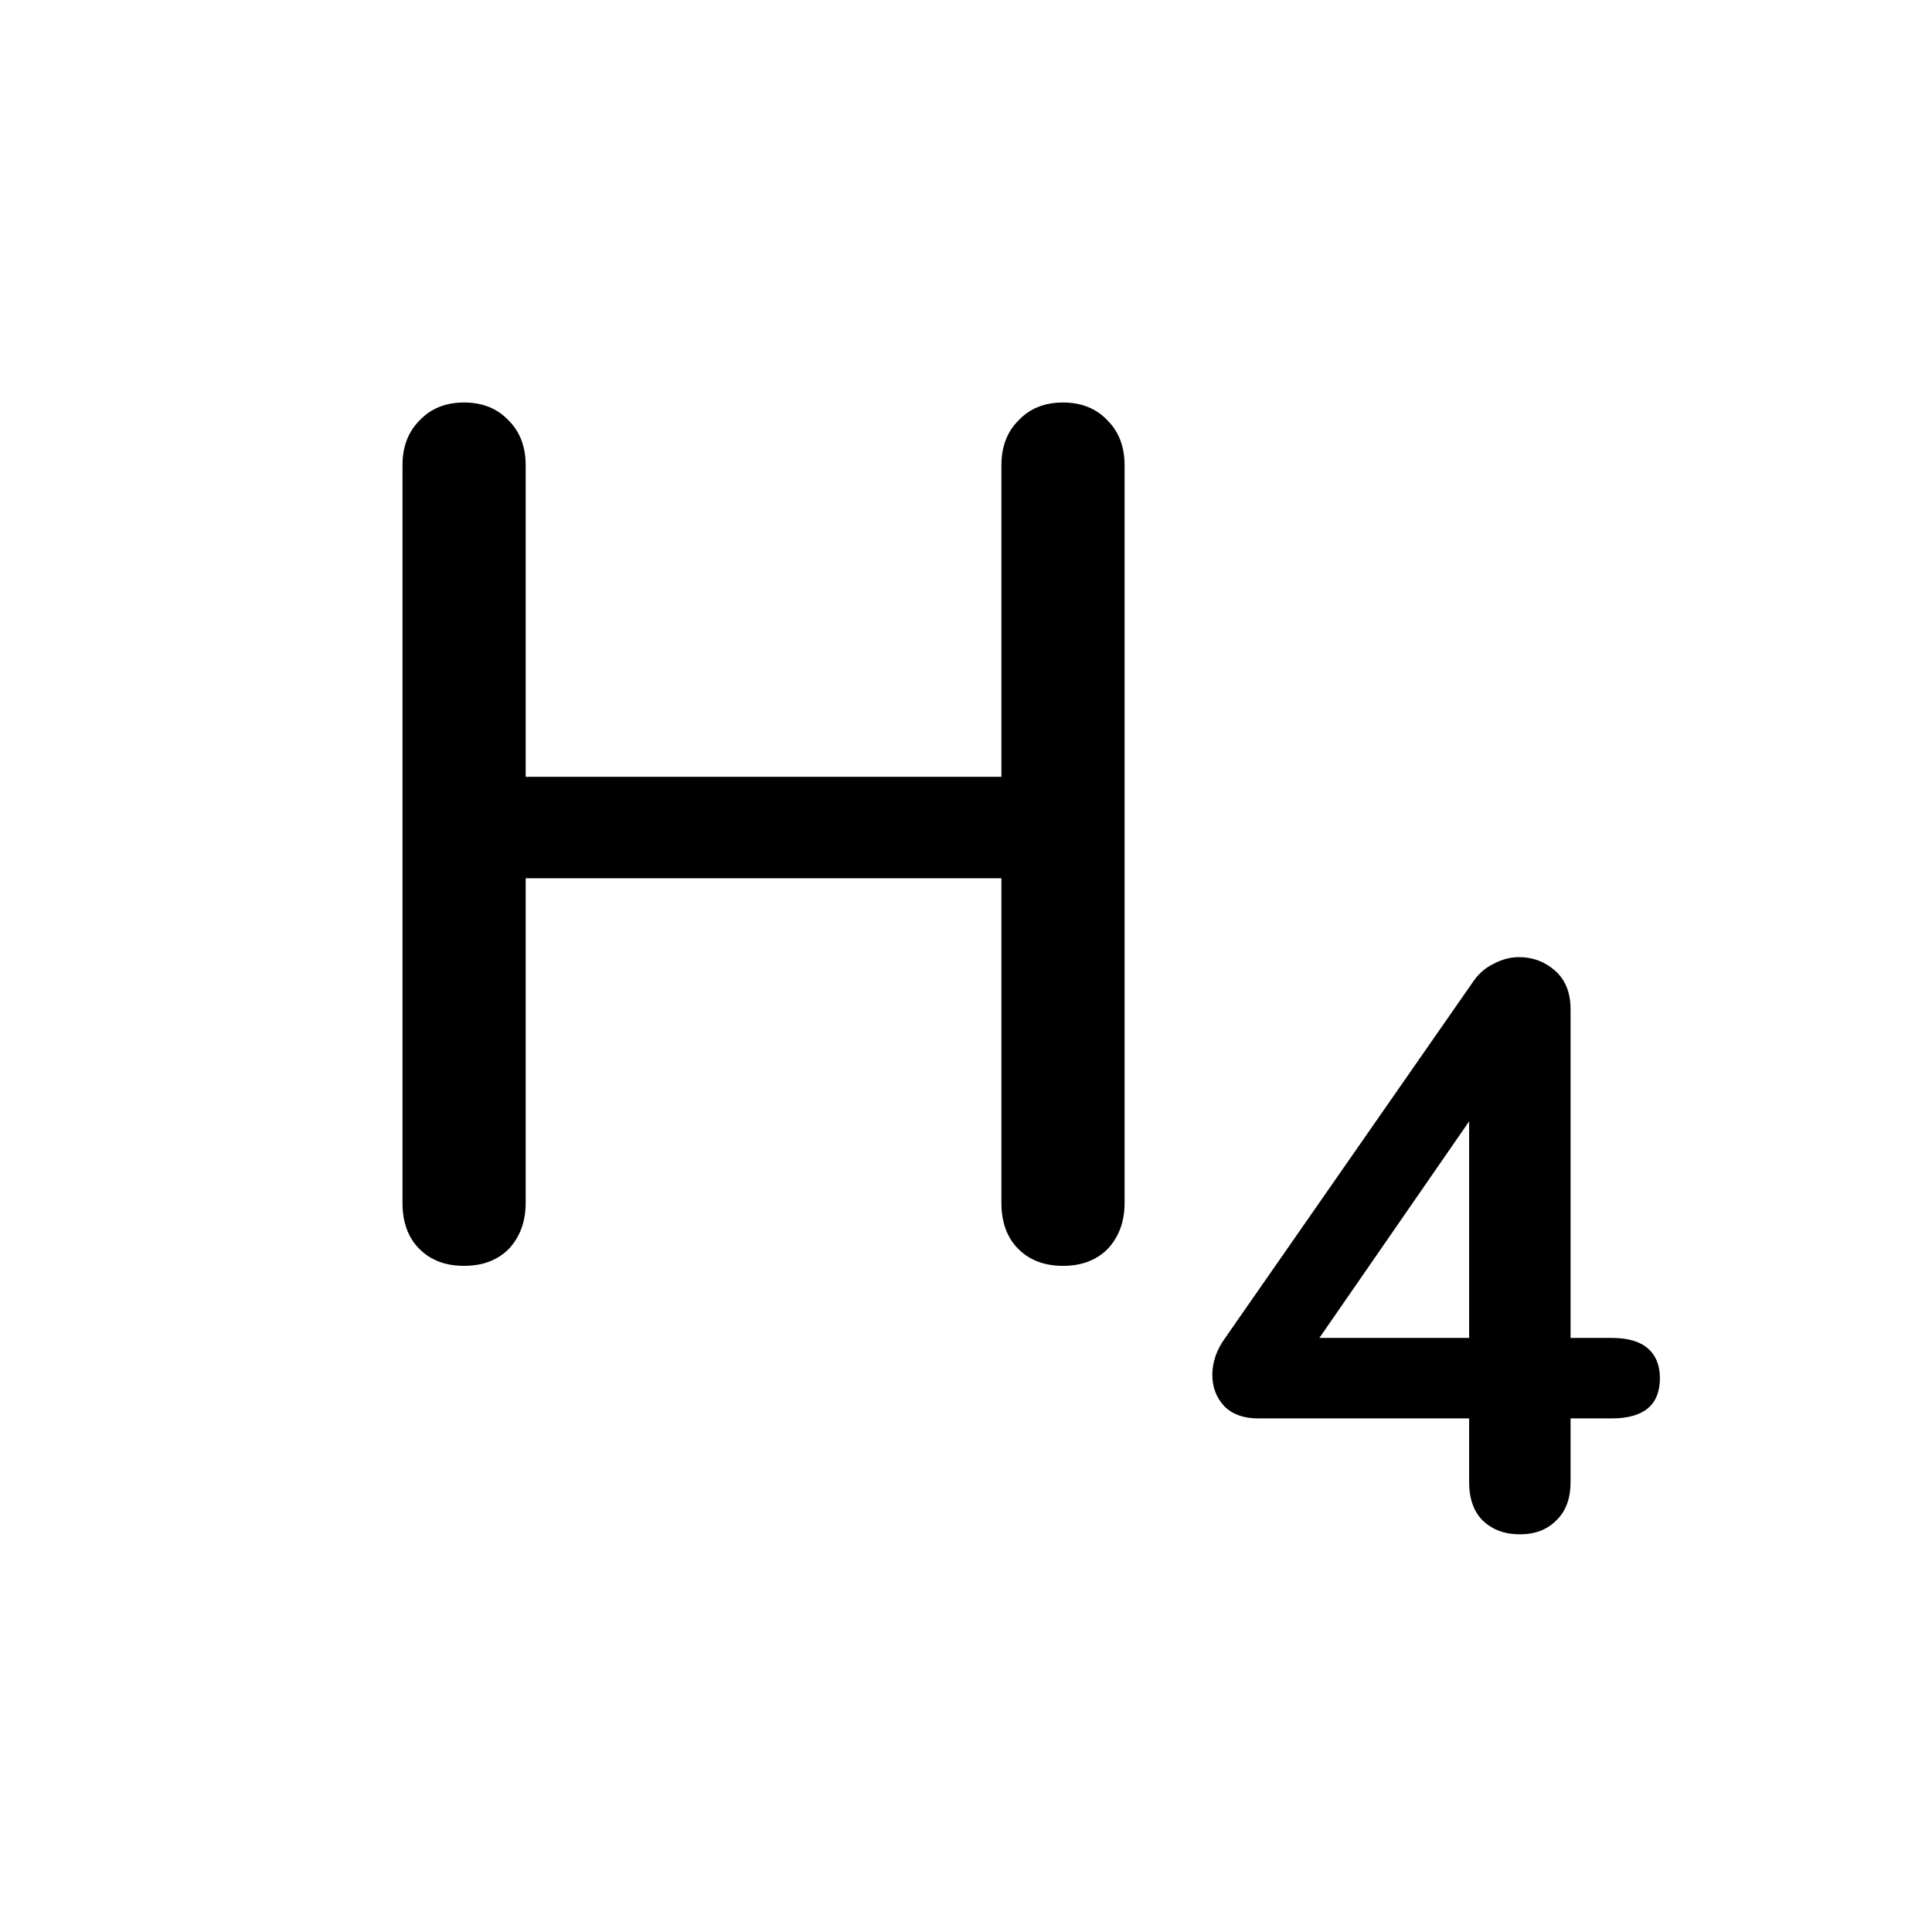 <svg width="24" height="24" viewBox="0 0 24 24" fill="none" xmlns="http://www.w3.org/2000/svg">
<path d="M13.205 5C13.435 5 13.62 5.075 13.76 5.225C13.9 5.365 13.97 5.55 13.97 5.78V14.945C13.97 15.175 13.9 15.365 13.76 15.515C13.62 15.655 13.435 15.725 13.205 15.725C12.975 15.725 12.79 15.655 12.65 15.515C12.51 15.375 12.44 15.185 12.44 14.945V10.91H6.53V14.945C6.53 15.175 6.46 15.365 6.32 15.515C6.18 15.655 5.995 15.725 5.765 15.725C5.535 15.725 5.35 15.655 5.21 15.515C5.07 15.375 5 15.185 5 14.945V5.78C5 5.55 5.07 5.365 5.21 5.225C5.35 5.075 5.535 5 5.765 5C5.995 5 6.18 5.075 6.32 5.225C6.46 5.365 6.53 5.55 6.53 5.78V9.65H12.44V5.78C12.44 5.55 12.51 5.365 12.65 5.225C12.79 5.075 12.975 5 13.205 5Z" fill="black"/>
<path d="M20.02 16.62C20.22 16.62 20.37 16.663 20.47 16.75C20.57 16.837 20.62 16.96 20.62 17.12C20.62 17.453 20.42 17.62 20.02 17.62H19.51V18.41C19.51 18.617 19.45 18.777 19.33 18.89C19.217 19.003 19.067 19.06 18.88 19.06C18.693 19.06 18.54 19.003 18.42 18.89C18.307 18.777 18.25 18.617 18.25 18.41V17.62H15.63C15.45 17.62 15.31 17.57 15.21 17.47C15.11 17.363 15.06 17.233 15.06 17.08C15.06 16.92 15.113 16.767 15.22 16.62L18.31 12.18C18.377 12.087 18.46 12.017 18.56 11.97C18.66 11.917 18.763 11.89 18.87 11.89C19.043 11.89 19.193 11.947 19.32 12.06C19.447 12.173 19.51 12.333 19.51 12.54V16.62H20.02ZM16.39 16.62H18.25V13.93L16.39 16.62Z" fill="black"/>
</svg>
